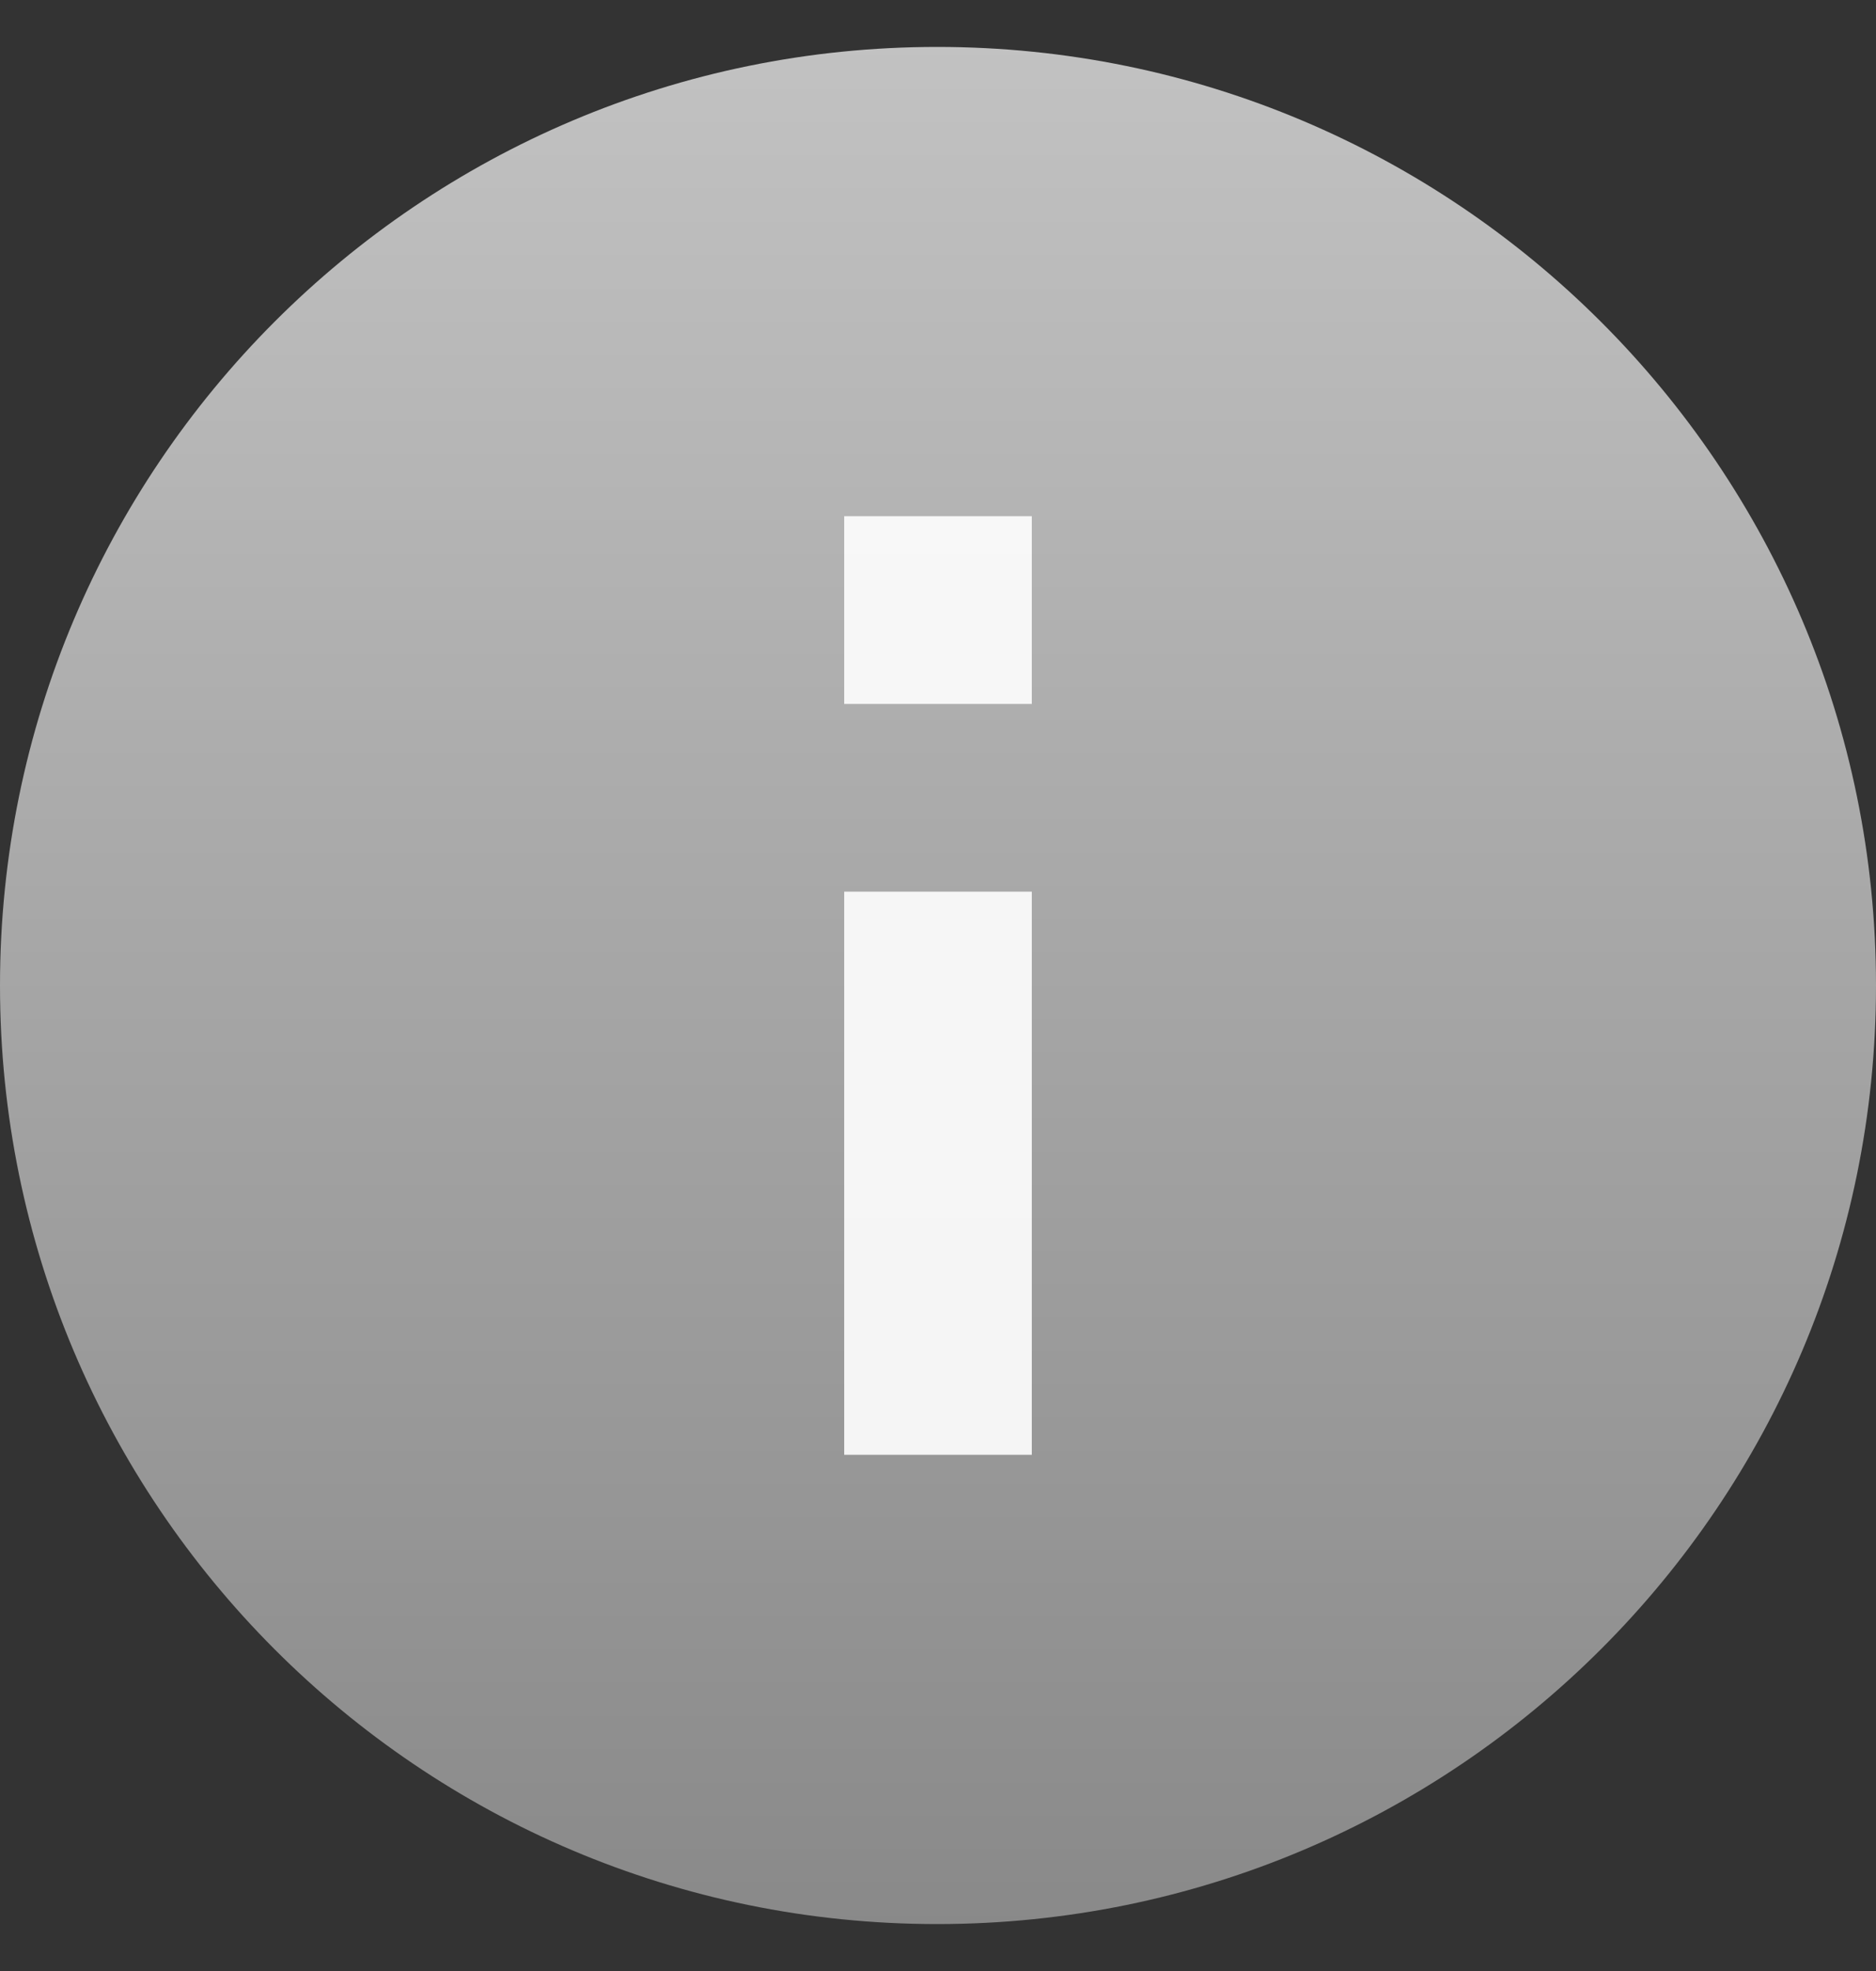 <?xml version="1.0" encoding="UTF-8"?>
<svg width="20px" height="21px" viewBox="0 0 20 21" version="1.1" xmlns="http://www.w3.org/2000/svg" xmlns:xlink="http://www.w3.org/1999/xlink">
    <rect x="0" y="0" width="20" height="21" fill="#333333" stroke="none"/>
    <title>ok</title>
    <defs>
        <linearGradient x1="50%" y1="0%" x2="50%" y2="100%" id="linearGradient-1">
            <stop stop-color="#C2C2C2" offset="0%"></stop>
            <stop stop-color="#898989" offset="100%"></stop>
        </linearGradient>
    </defs>
    <g id="v5.9" stroke="none" stroke-width="1" fill="none" fill-rule="evenodd">
        <g id="相册-已导入备份-3" transform="translate(-841, -780)">
            <g id="notify" transform="translate(831, 770.5)">
                <g id="编组-17" transform="translate(10, 10)">
                    <path d="M9.991,0 C15.519,0 20,4.478 20,10 C20,15.522 15.519,20 9.991,20 C4.472,20 0,15.522 0,10 C0,4.478 4.472,0 9.991,0 Z" id="Shape" fill="url(#linearGradient-1)"></path>
                    <path d="M9,5 L11,5 L11,11 L9,11 L9,5 Z M9,13 L11,13 L11,15 L9,15 L9,13 Z" id="Combined-Shape" fill="#FFFFFF" fill-rule="nonzero" opacity="0.9" transform="translate(10, 10) scale(1, -1) translate(-10, -10) "></path>
                </g>
            </g>
        </g>
    </g>
</svg>